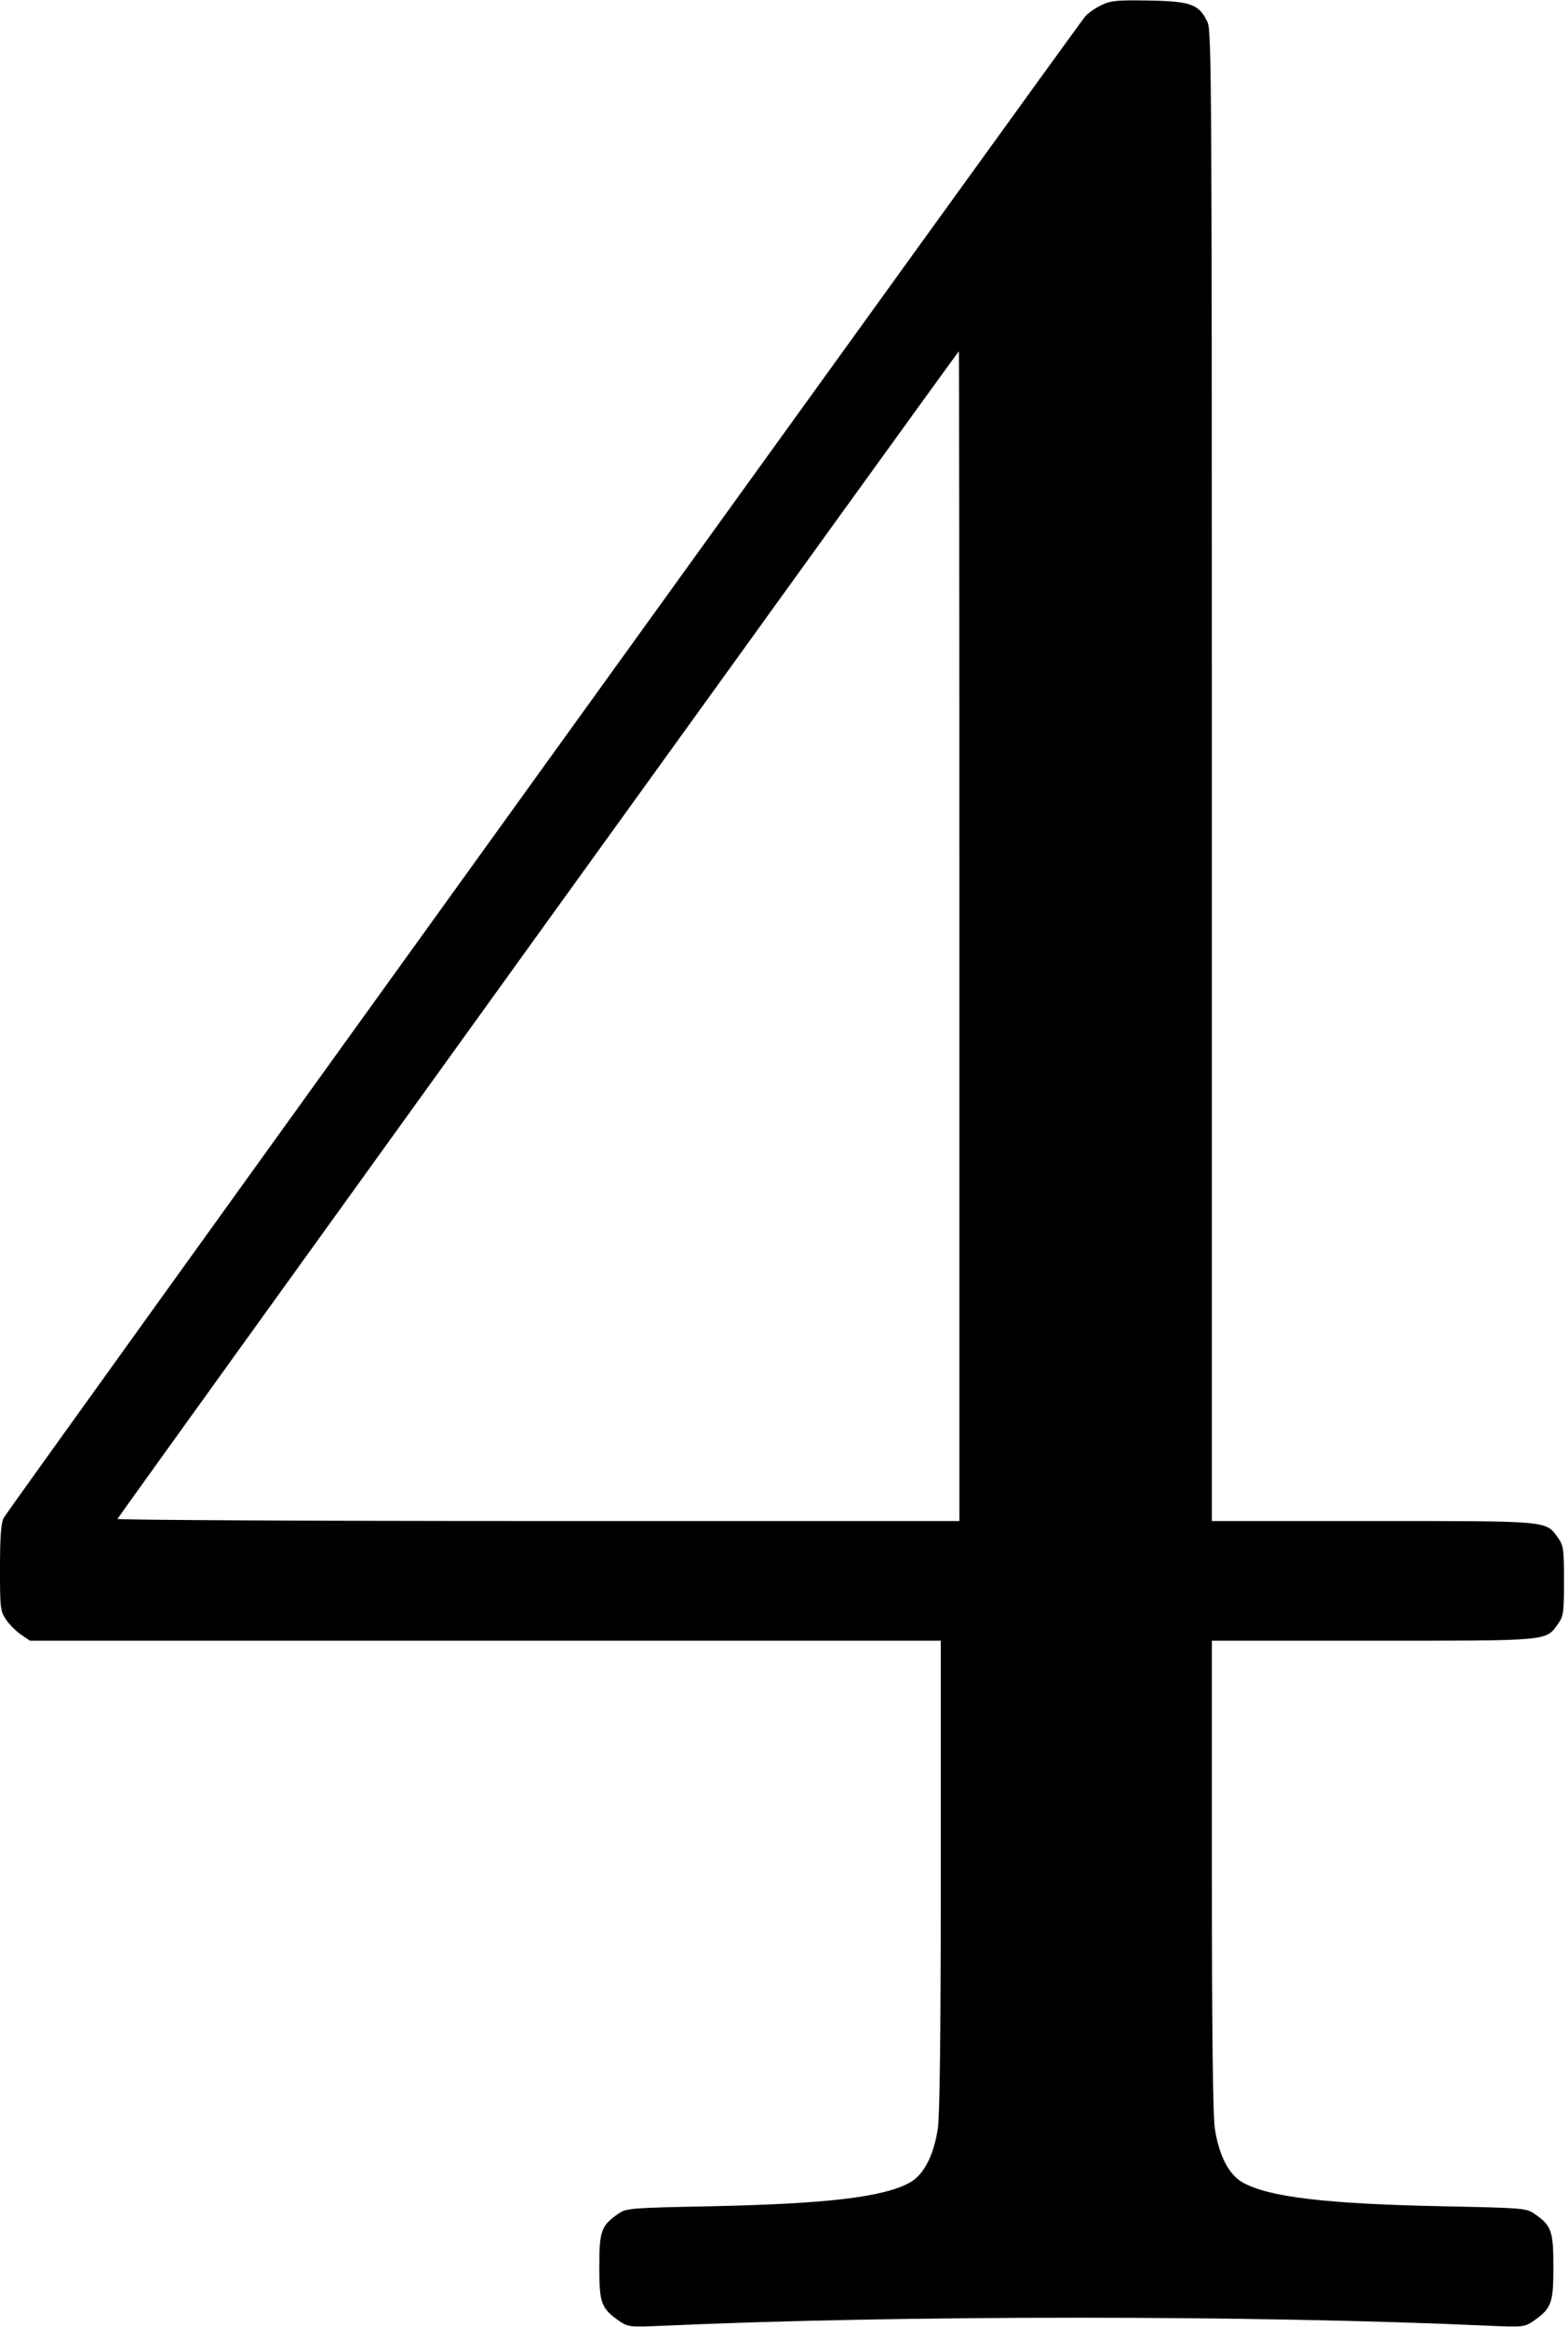 <?xml version="1.0" standalone="no"?>
<!DOCTYPE svg PUBLIC "-//W3C//DTD SVG 20010904//EN"
 "http://www.w3.org/TR/2001/REC-SVG-20010904/DTD/svg10.dtd">
<svg version="1.0" xmlns="http://www.w3.org/2000/svg"
 width="590pt" height="875pt" viewBox="0 0 590 875"
 preserveAspectRatio="xMidYMid meet">
<g transform="translate(0,875) scale(0.1,-0.1)"
fill="#000000" stroke="none">
<path d="M4145 8731 c-22 -10 -49 -29 -61 -42 -33 -38 -4054 -5616 -4070
-5647 -10 -20 -14 -68 -14 -188 0 -151 1 -163 23 -195 12 -18 38 -44 56 -56
l34 -23 1713 0 1714 0 0 -880 c0 -590 -4 -904 -11 -953 -15 -102 -53 -176
-106 -205 -100 -55 -316 -80 -756 -89 -292 -6 -310 -7 -339 -27 -66 -45 -73
-65 -73 -201 0 -137 7 -156 76 -204 33 -22 39 -23 169 -17 880 40 2220 40
3100 0 130 -6 136 -5 169 17 69 48 76 67 76 204 0 136 -7 156 -73 201 -29 20
-47 21 -339 27 -440 9 -656 34 -756 89 -53 29 -91 103 -106 205 -7 49 -11 363
-11 953 l0 880 606 0 c670 0 650 -2 697 64 20 28 22 43 22 161 0 118 -2 133
-22 161 -47 66 -27 64 -697 64 l-606 0 0 2801 c0 2564 -1 2804 -16 2835 -32
68 -62 79 -219 82 -120 2 -146 0 -180 -17z m-535 -3501 l0 -2200 -1586 0
c-872 0 -1584 4 -1582 8 4 10 3162 4391 3166 4391 1 1 2 -989 2 -2199z"/>
</g>
</svg>
